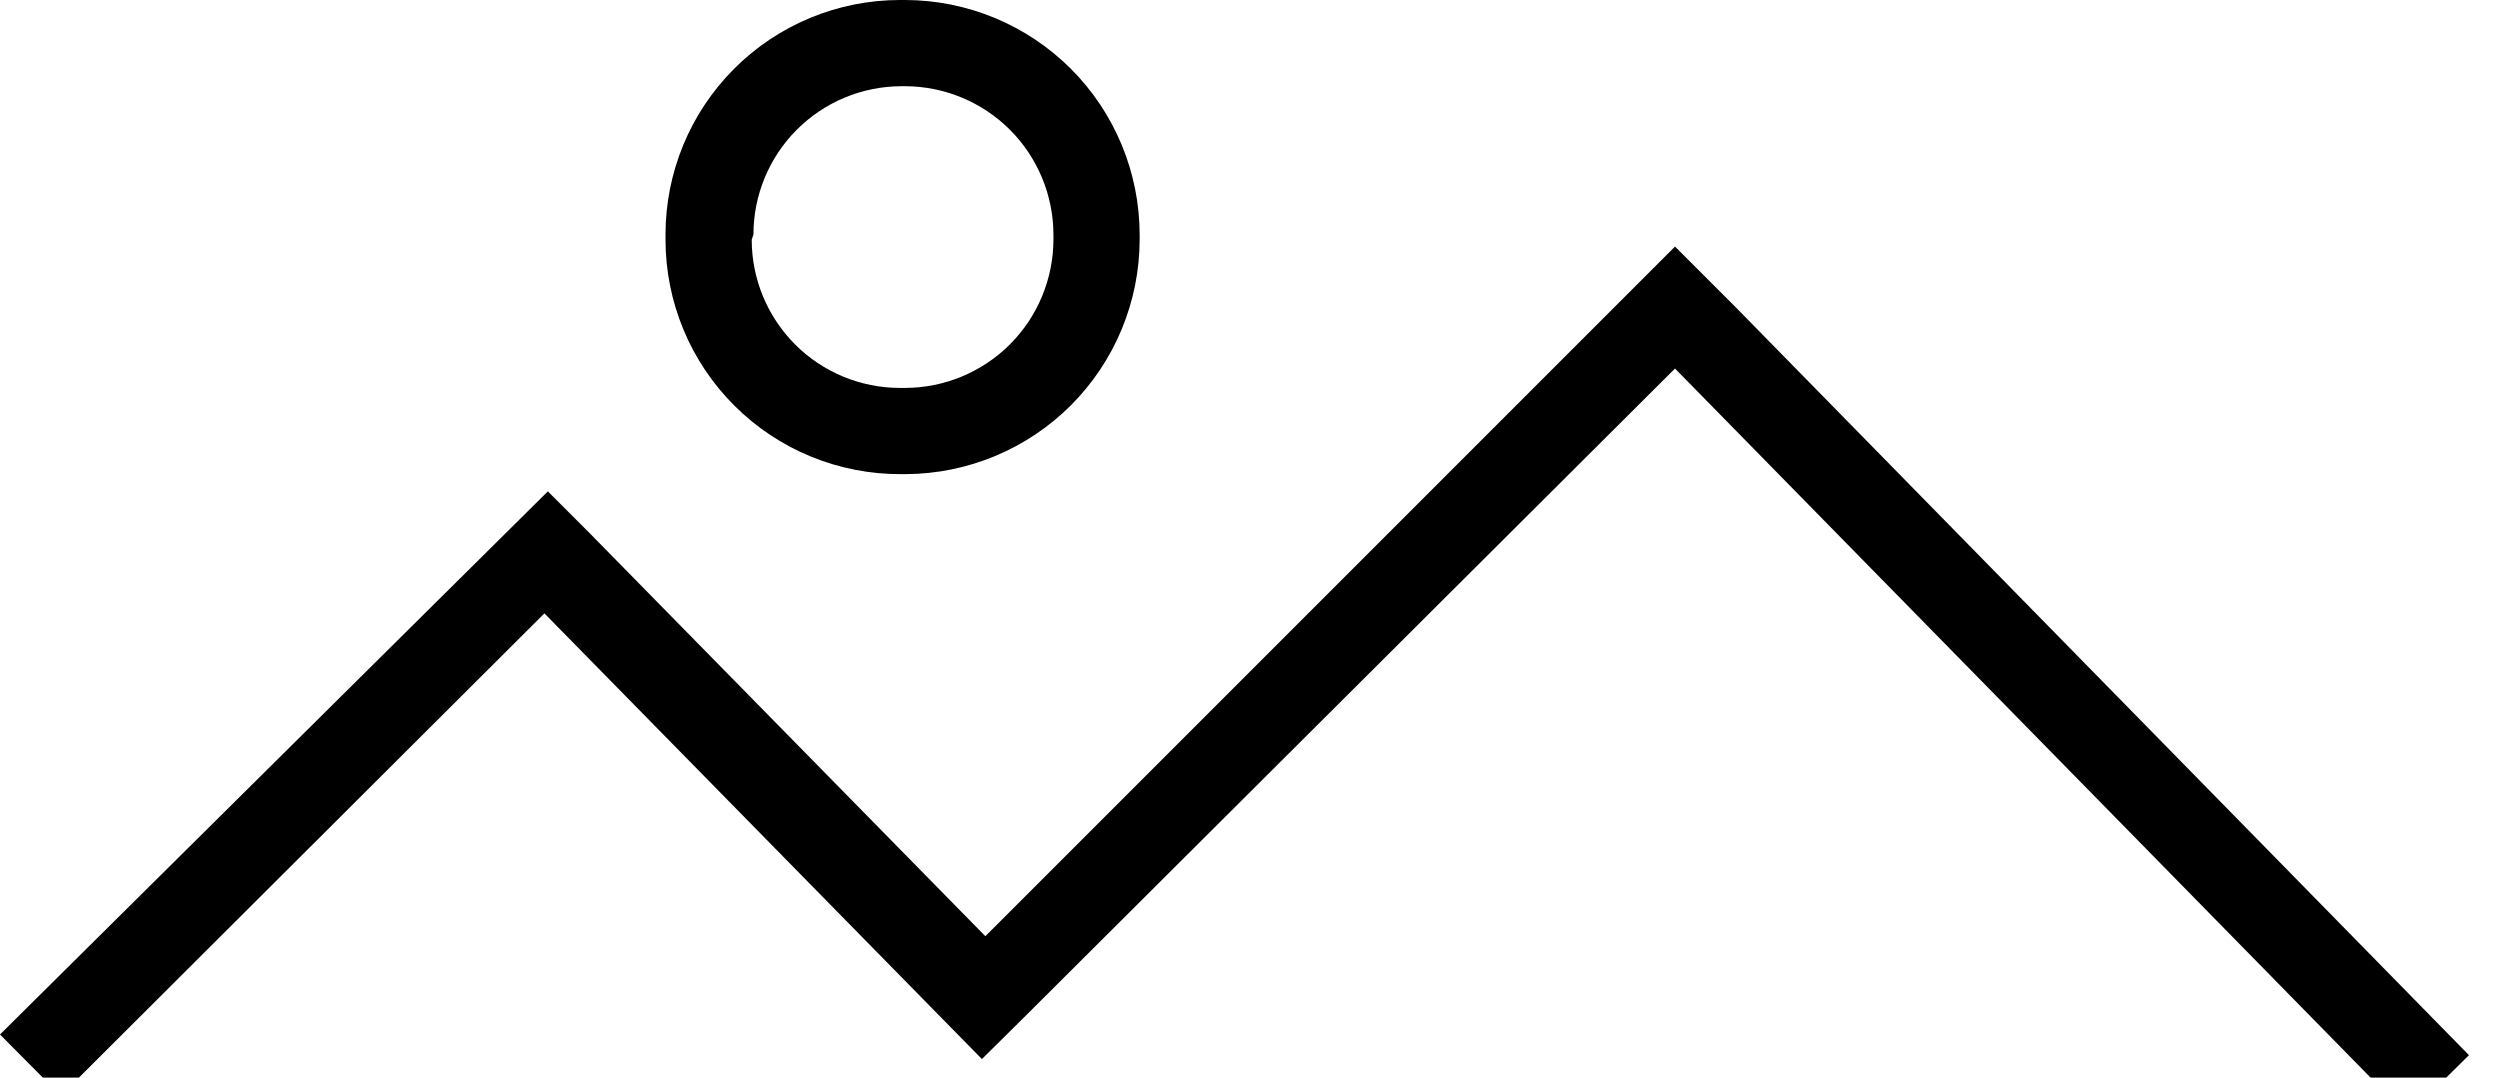 <svg viewBox="0 0 58 25" fill="none" xmlns="http://www.w3.org/2000/svg">
    <path d="M20.91 11H21C22.442 10.997 23.824 10.423 24.844 9.404C25.863 8.384 26.437 7.002 26.44 5.56V5.44C26.437 3.998 25.863 2.616 24.844 1.596C23.824 0.577 22.442 0.003 21 0L20.87 0C19.429 0.003 18.048 0.577 17.03 1.597C16.012 2.617 15.44 3.999 15.44 5.44V5.56C15.44 6.277 15.582 6.987 15.857 7.649C16.132 8.311 16.536 8.912 17.044 9.417C17.552 9.923 18.155 10.323 18.819 10.595C19.483 10.866 20.193 11.004 20.91 11ZM17.48 5.44C17.48 4.529 17.841 3.656 18.484 3.011C19.127 2.366 19.999 2.003 20.91 2H21C21.912 2.003 22.785 2.366 23.43 3.01C24.074 3.655 24.437 4.528 24.44 5.44V5.56C24.437 6.472 24.074 7.345 23.43 7.99C22.785 8.634 21.912 8.997 21 9H20.87C19.959 8.997 19.087 8.634 18.444 7.989C17.801 7.344 17.44 6.471 17.44 5.56L17.48 5.44ZM40.27 7.13L38.86 5.72L22.86 21.72L13.71 12.4L12.71 11.4L0 24L1.41 25.42L12.63 14.23L22.78 24.57L23.64 23.72L38.86 8.55L55.86 25.88L57.28 24.48L40.27 7.13Z"
          fill="currentColor"></path>
</svg>